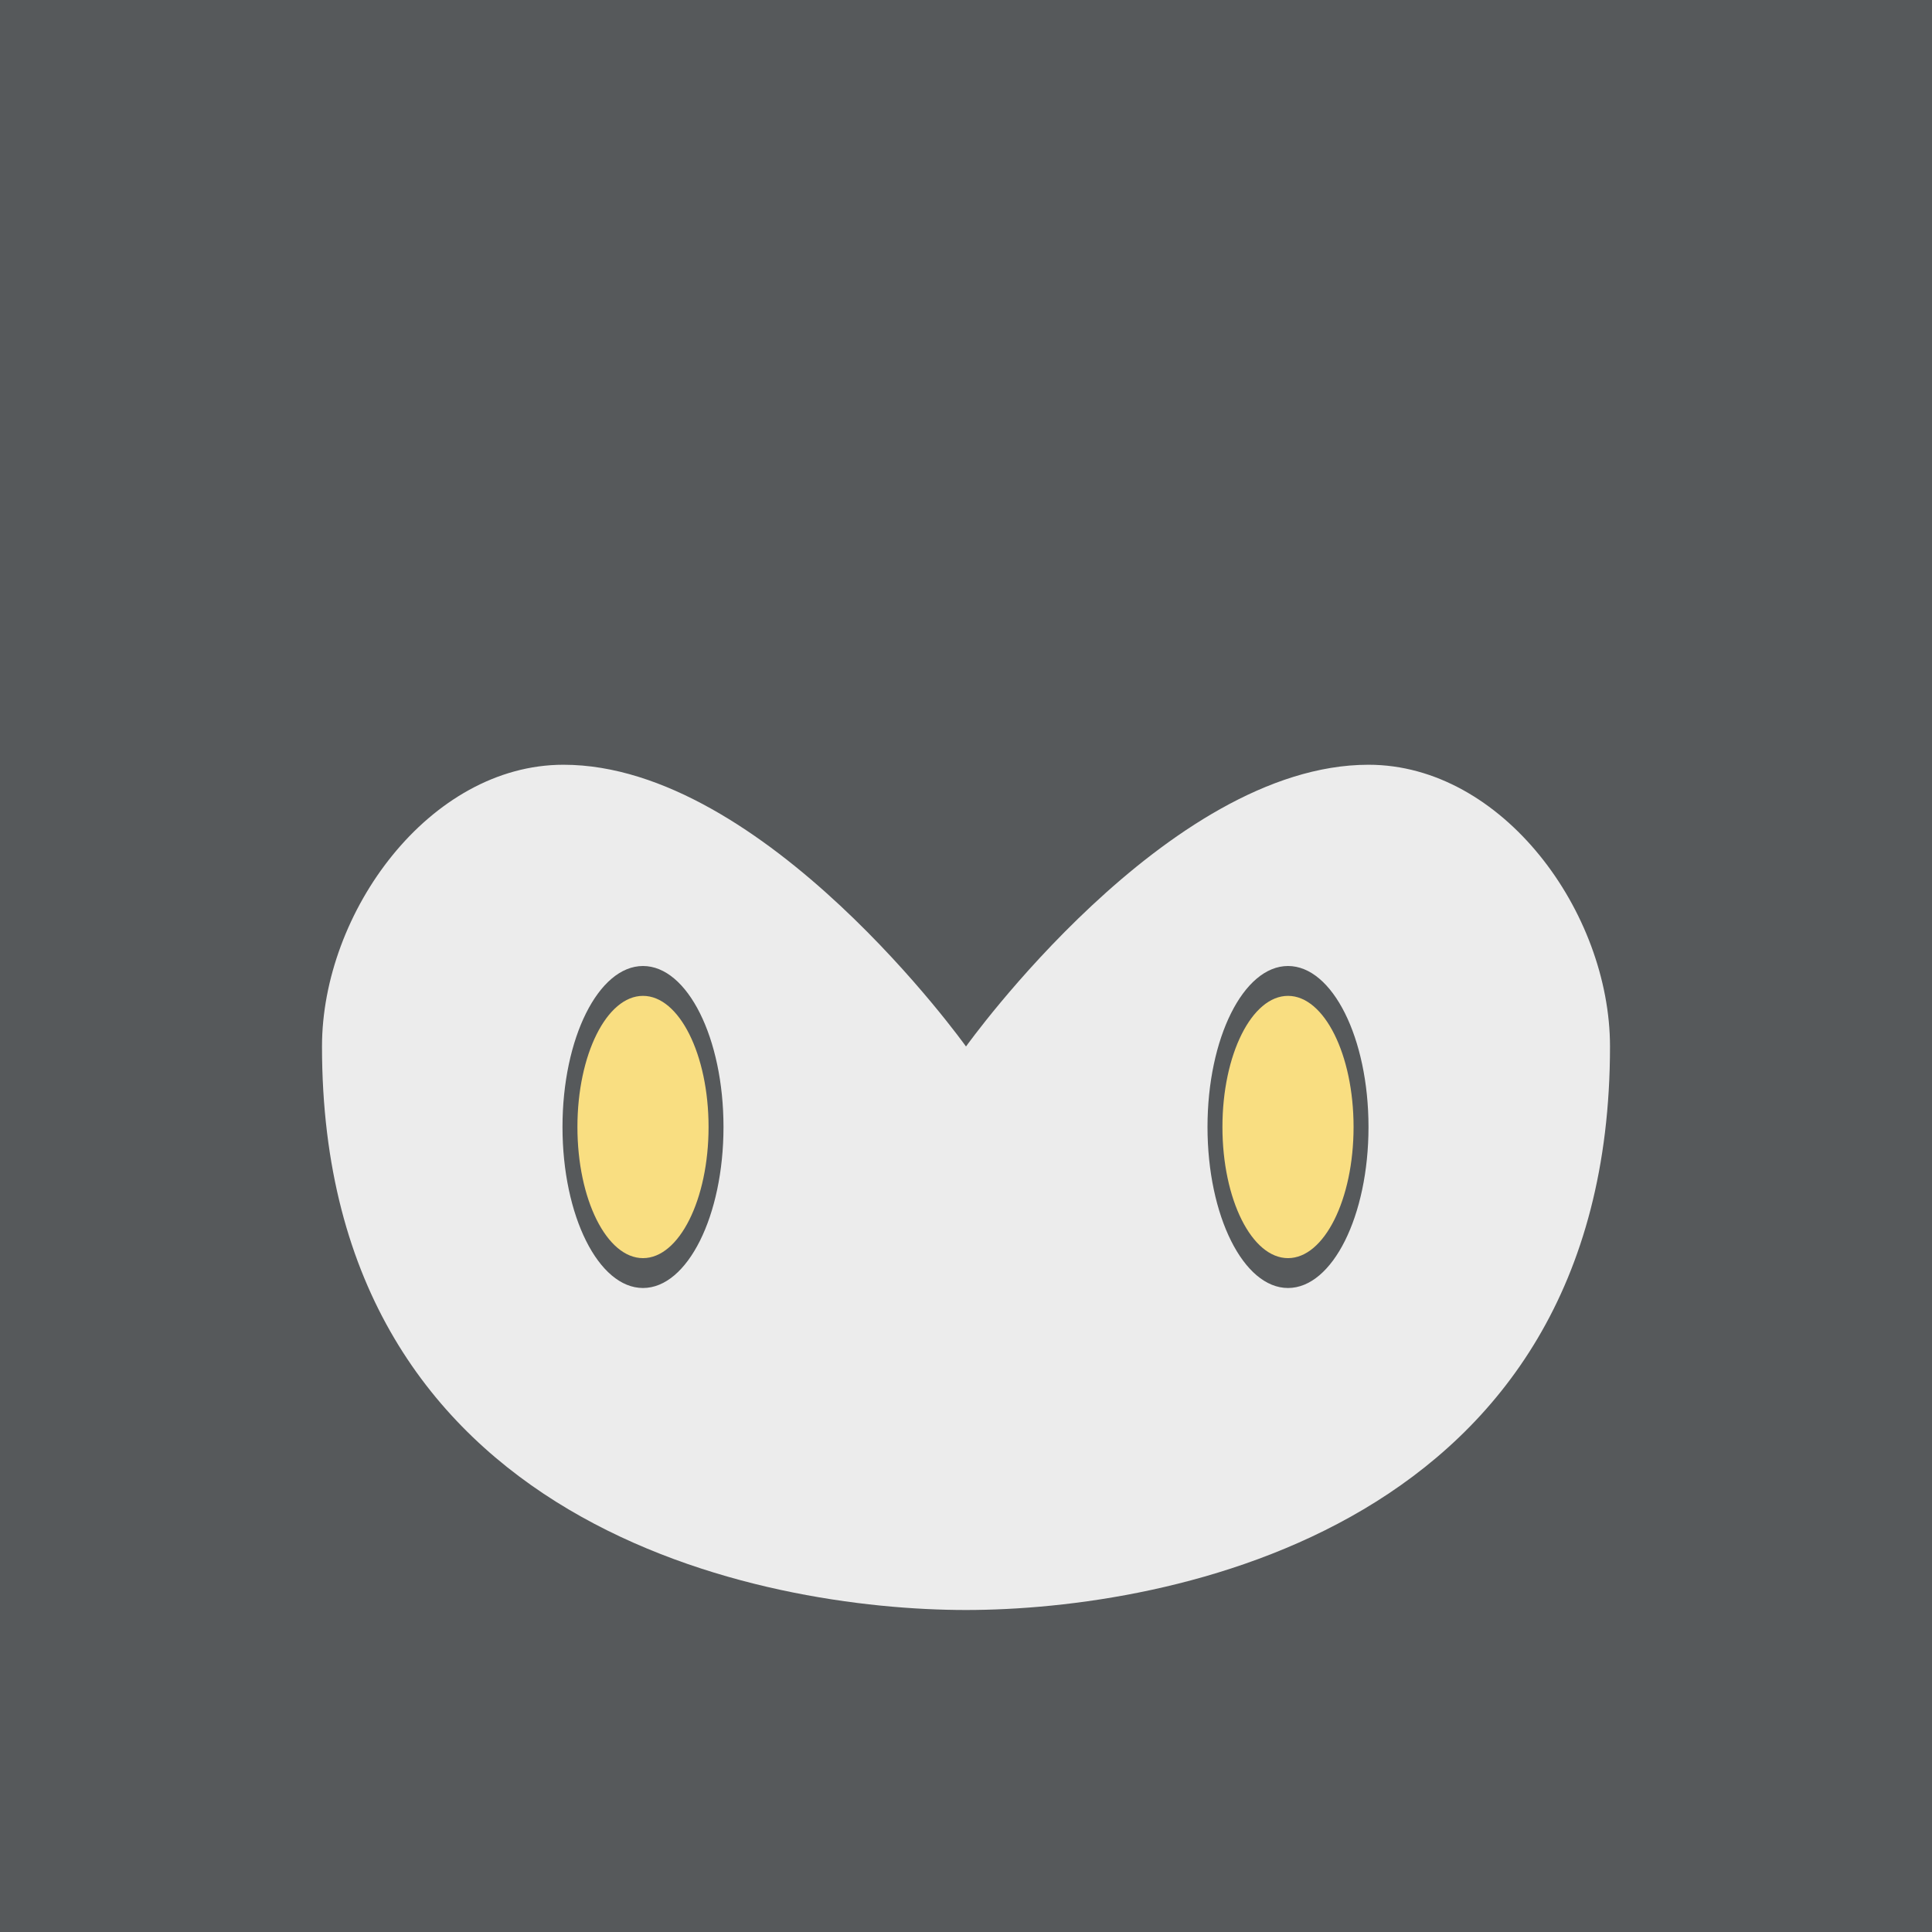<svg xmlns="http://www.w3.org/2000/svg" width="192" height="192">
  <rect width="100%" height="100%" opacity=".63" style="fill:#56595b;opacity:1" />
  <path
    d="M56 76c-13.333 0-24 14.667-24 28 0 48 44 56 64 56s64-8 64-56c0-13.333-10.667-28-24-28-20 0-40 28-40 28S76 76 56 76z"
    style="fill:#ececec" />
  <ellipse cx="128" cy="112" rx="8" ry="16"
    style="opacity:1;vector-effect:none;fill:#56595b;fill-opacity:1;paint-order:stroke fill markers" />
  <ellipse cx="128" cy="112" rx="6.516" ry="13.032"
    style="opacity:1;vector-effect:none;fill:#f9de81;fill-opacity:1;stroke-width:.815;paint-order:stroke fill markers" />
  <ellipse cx="-63.9" cy="112" rx="8" ry="16"
    style="opacity:1;vector-effect:none;fill:#56595b;fill-opacity:1;paint-order:stroke fill markers"
    transform="scale(-1 1)" />
  <ellipse cx="-63.9" cy="112" rx="6.516" ry="13.032"
    style="opacity:1;vector-effect:none;fill:#f9de81;fill-opacity:1;stroke-width:.815;paint-order:stroke fill markers"
    transform="scale(-1 1)" />
</svg>
